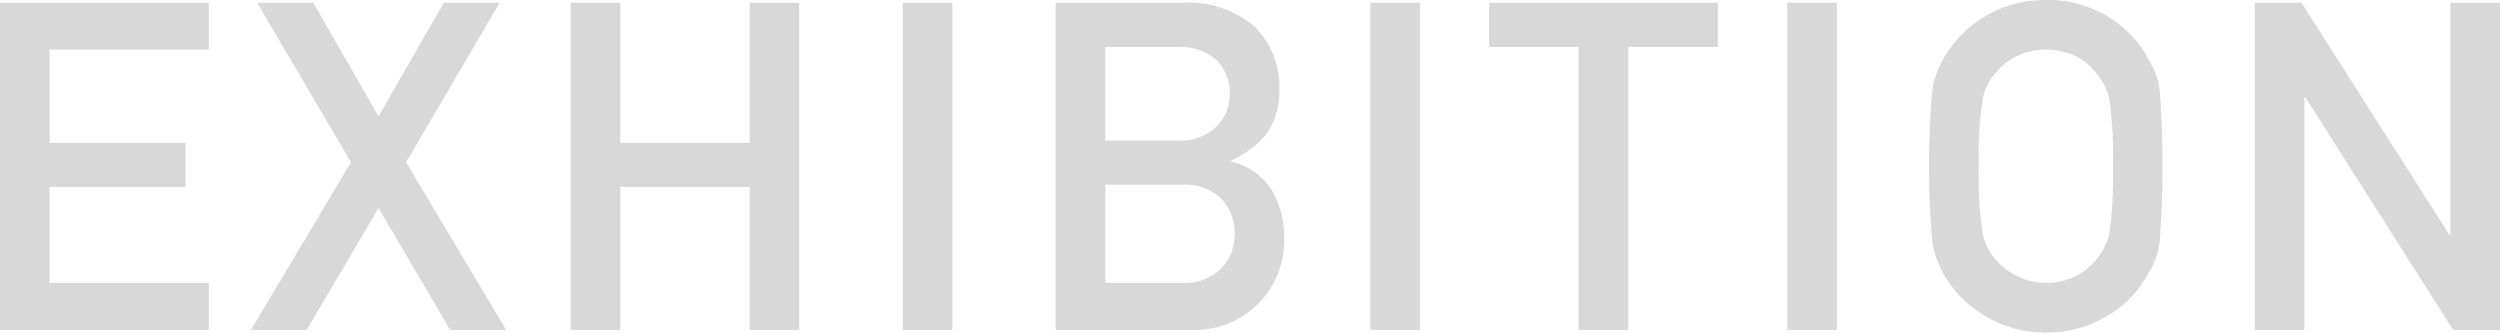 <svg xmlns="http://www.w3.org/2000/svg" width="190.47" height="25.34" viewBox="0 0 190.47 25.34">
  <defs>
    <style>
      .cls-1 {
        fill: #d8d8d8;
        fill-rule: evenodd;
      }
    </style>
  </defs>
  <path id="EXHIBITION" class="cls-1" d="M2379,3265.41h15.91v-3.58h-12.13v-7.31h10.35v-3.35h-10.35v-7.11h12.13v-3.57H2379v24.92Zm28.84-9.28,5.45,9.28h4.27l-7.62-12.77,7.13-12.15h-4.26l-4.97,8.65-4.97-8.65h-4.28l7.15,12.15-7.62,12.77h4.25Zm28.28,9.28h3.77v-24.92h-3.77v10.68h-9.86v-10.68h-3.78v24.92h3.78v-10.89h9.86v10.89Zm11.66,0h3.78v-24.92h-3.78v24.92Zm11.65,0h10.49a6.671,6.671,0,0,0,4.91-1.97,6.8,6.8,0,0,0,2.01-5.11,6.945,6.945,0,0,0-.97-3.6,4.957,4.957,0,0,0-3.08-2.14v-0.07a8.109,8.109,0,0,0,1.82-1.14,4.676,4.676,0,0,0,1.12-1.27,5.692,5.692,0,0,0,.74-2.94,6.457,6.457,0,0,0-1.86-4.83,7.667,7.667,0,0,0-5.52-1.85h-9.66v24.92Zm9.59-11.06a4.02,4.02,0,0,1,3.07,1.11,3.829,3.829,0,0,1,.98,2.63,3.79,3.79,0,0,1-.98,2.6,3.957,3.957,0,0,1-3.07,1.14h-5.81v-7.48h5.81Zm-0.36-10.49a4.278,4.278,0,0,1,3.04,1,3.581,3.581,0,0,1,.99,2.55,3.4,3.4,0,0,1-.99,2.5,3.928,3.928,0,0,1-3.04,1.07h-5.45v-7.12h5.45Zm14.74,21.55h3.78v-24.92h-3.78v24.92Zm15.87,0h3.79v-21.55h6.82v-3.37h-17.43v3.37h6.82v21.55Zm15.9,0h3.78v-24.92h-3.78v24.92Zm11.05-6.69a7.55,7.55,0,0,0,.35,1.34c0.14,0.34.31,0.7,0.49,1.07a8.4,8.4,0,0,0,2.91,3.05,8.7,8.7,0,0,0,4.9,1.43,8.882,8.882,0,0,0,4.96-1.43,8.14,8.14,0,0,0,2.83-3.05,5.6,5.6,0,0,0,.88-2.41,76.3,76.3,0,0,0,0-11.58,5.666,5.666,0,0,0-.88-2.38,8.337,8.337,0,0,0-2.83-3.07,8.719,8.719,0,0,0-4.96-1.41,8.875,8.875,0,0,0-7.81,4.48,7.252,7.252,0,0,0-.84,2.38,67.172,67.172,0,0,0,0,11.58h0Zm3.82-10.78a4.078,4.078,0,0,1,.97-2.07,4.77,4.77,0,0,1,1.57-1.28,5.191,5.191,0,0,1,2.29-.53,5.452,5.452,0,0,1,2.34.53,4.534,4.534,0,0,1,1.51,1.28,4.475,4.475,0,0,1,1.01,2.07,32.117,32.117,0,0,1,.25,5.01,31.241,31.241,0,0,1-.25,4.97,4.4,4.4,0,0,1-1.01,2.1,4.142,4.142,0,0,1-1.51,1.25,4.607,4.607,0,0,1-2.34.56,5.085,5.085,0,0,1-3.86-1.81,4.026,4.026,0,0,1-.97-2.1,27.979,27.979,0,0,1-.28-4.97,28.762,28.762,0,0,1,.28-5.01h0Zm20.75,17.47h3.78V3247.7h0.07l11.26,17.71h3.57v-24.92h-3.78v17.7h-0.06l-11.28-17.7h-3.56v24.92Z" transform="translate(-2379 -3240.28)"/>
</svg>
